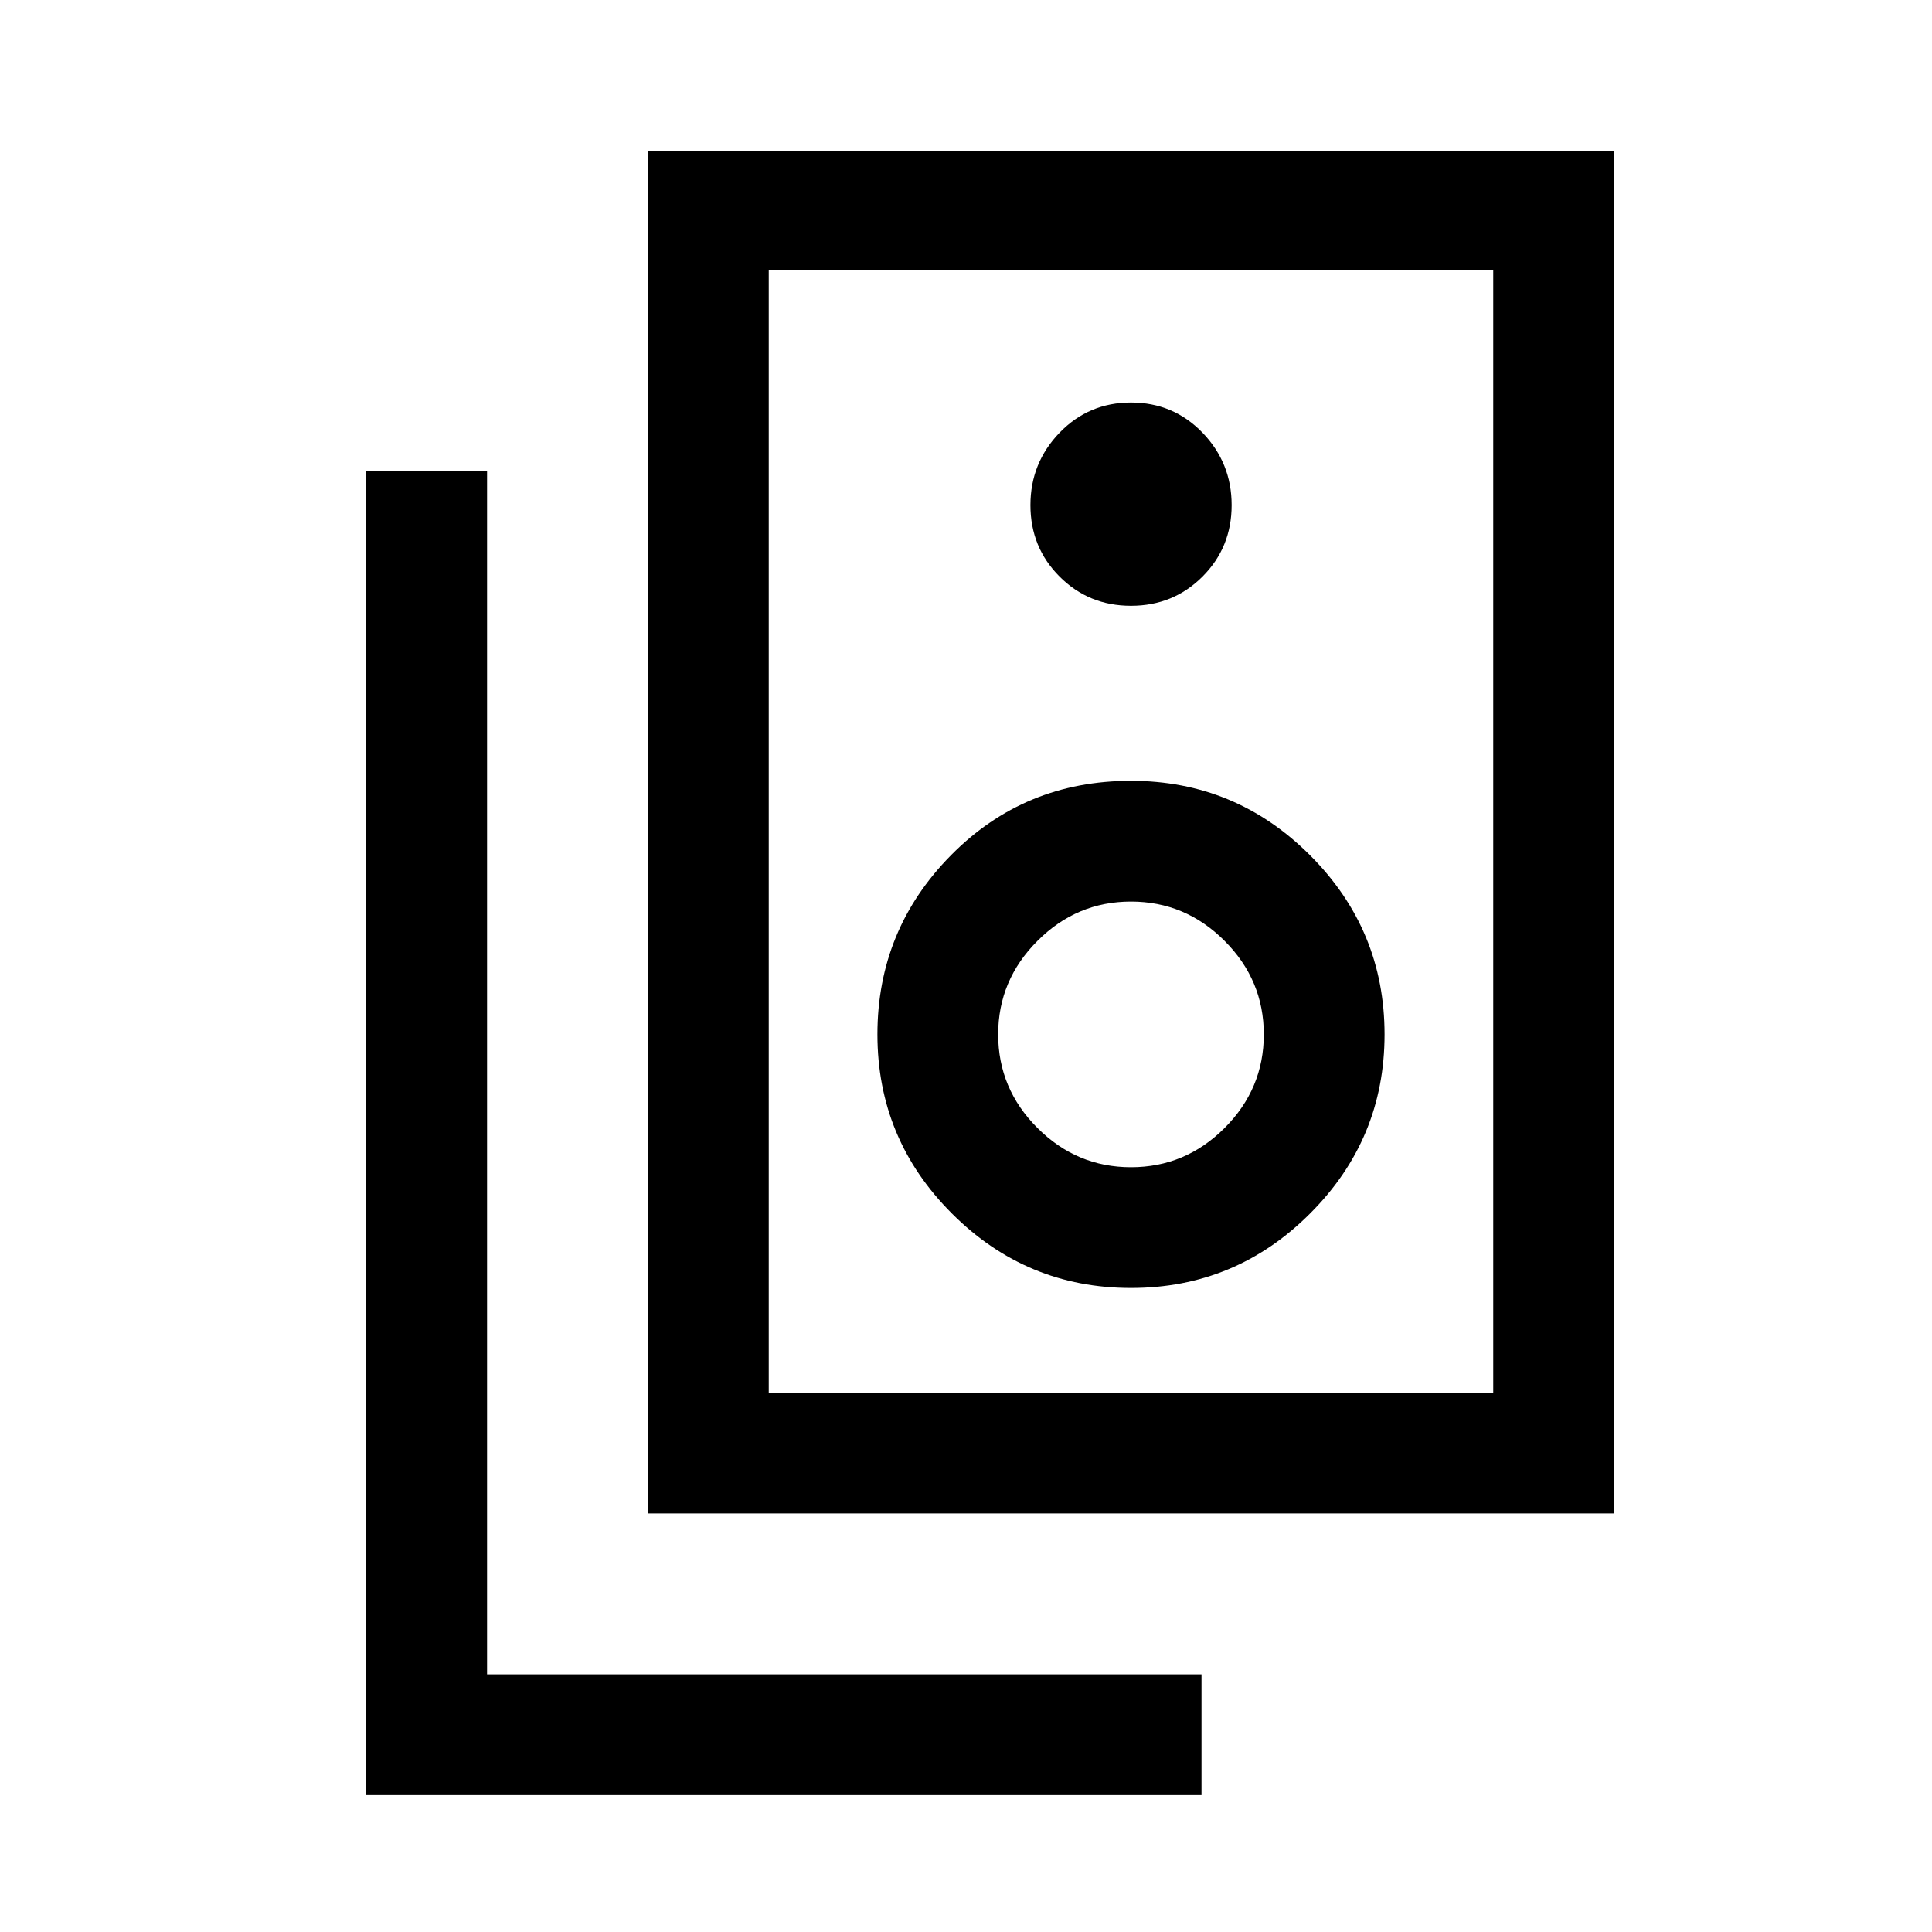 <svg xmlns="http://www.w3.org/2000/svg" height="20" width="20"><path d="M7.958 14.417h7.5V2.792h-7.5Zm-1.25 1.25V1.562h10v14.105Zm5-9.396q.438 0 .74-.302t.302-.74q0-.437-.302-.75-.302-.312-.74-.312-.437 0-.739.312-.302.313-.302.75 0 .438.302.74t.739.302Zm0 7.062q1.084 0 1.854-.771.771-.77.771-1.854 0-1.083-.771-1.854-.77-.771-1.854-.771-1.104 0-1.864.771-.761.771-.761 1.854 0 1.084.771 1.854.771.771 1.854.771Zm0-1.25q-.562 0-.968-.406-.407-.406-.407-.969 0-.562.407-.968.406-.407.968-.407.563 0 .969.407.406.406.406.968 0 .563-.406.969t-.969.406Zm.73 6.5H3.792V4.875h1.25v12.458h7.396Zm-4.48-4.166V2.792v11.625Z"/></svg>